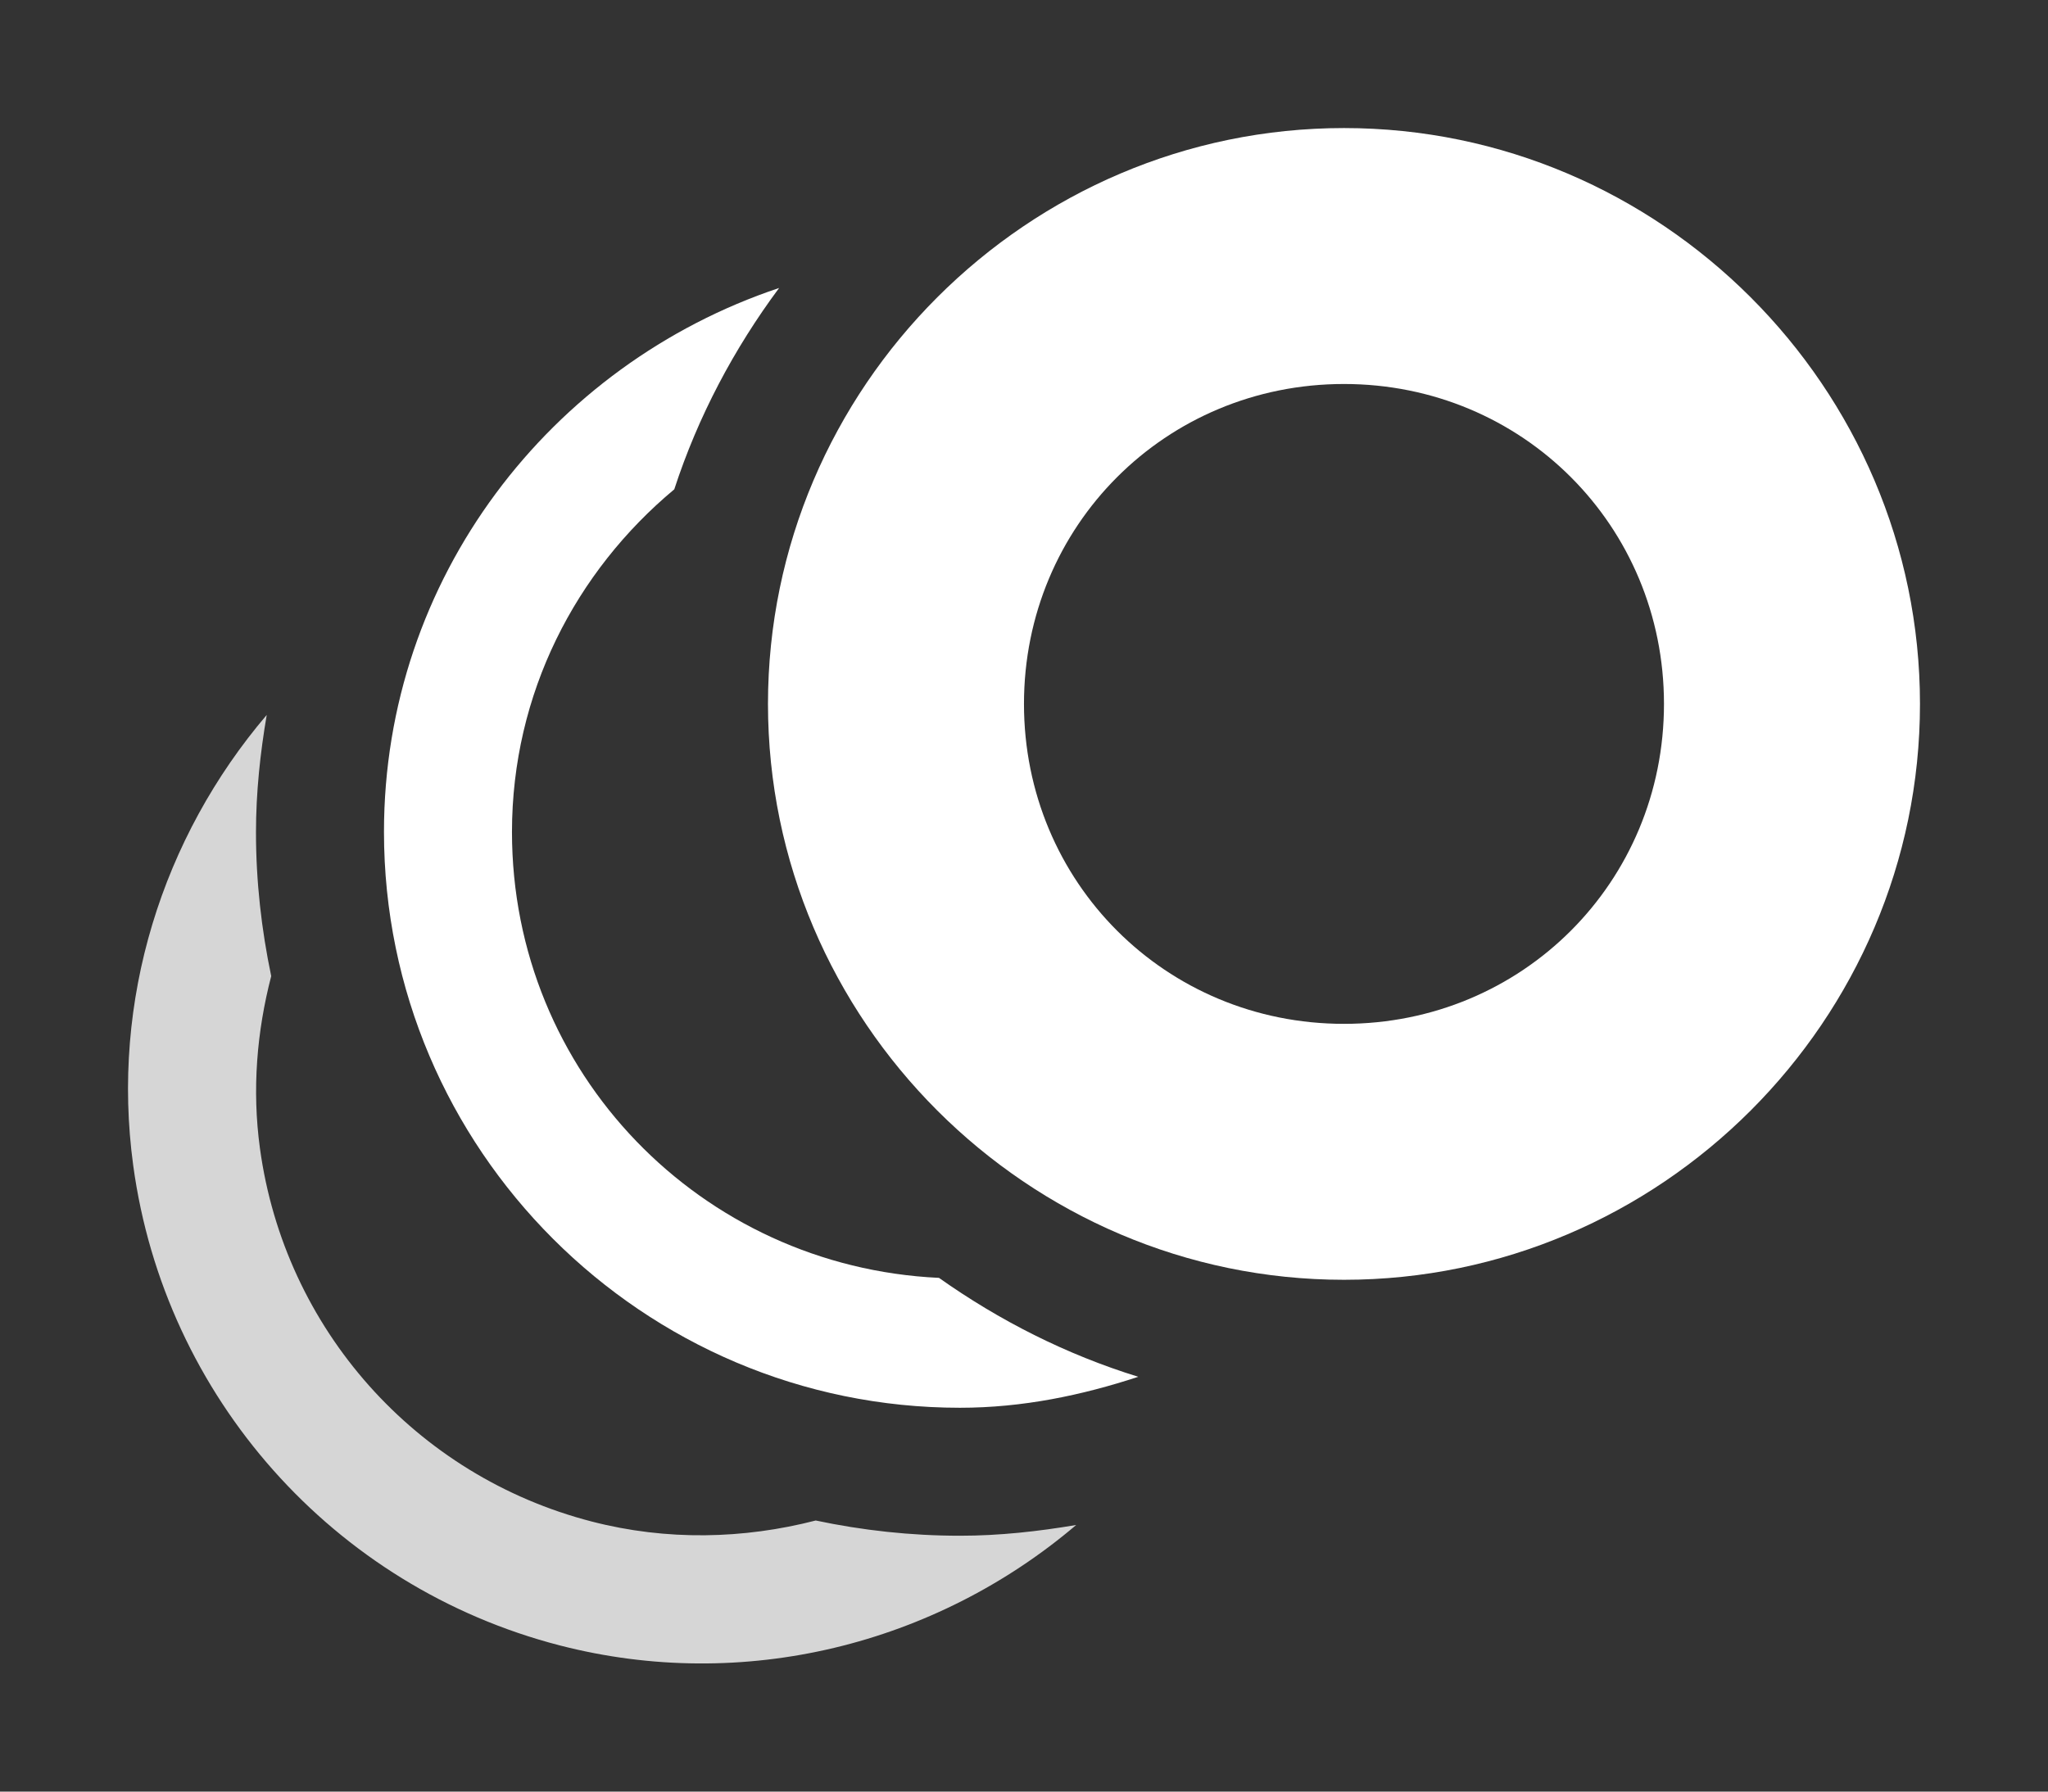 <svg height="1400" viewBox="0 0 1600 1400" width="1600" xmlns="http://www.w3.org/2000/svg" xmlns:inkscape="http://www.inkscape.org/namespaces/inkscape" xmlns:sodipodi="http://sodipodi.sourceforge.net/DTD/sodipodi-0.dtd"><rect x="0" y="0" width="1600" height="1400" fill="#333333" stroke="none"/><sodipodi:namedview pagecolor="#303030" showgrid="true"><inkscape:grid id="grid5" units="px" spacingx="100" spacingy="100" color="#4772b3" opacity="0.2" visible="true" /></sodipodi:namedview><g fill="#fff"><g enable-background="new" transform="matrix(100 0 0 100 -42500.018 -40999.934)"><path d="m469.084 415.586c-.816.958-1.219 2.23-1.043 3.521.246 1.809 1.564 3.293 3.332 3.75 1.437.371 2.935-.006 4.035-.941-.296.05-.598.084-.908.084-.386 0-.763-.042-1.127-.119-.563.145-1.162.16-1.75.008-1.377-.356-2.4-1.506-2.592-2.916-.063-.46-.024-.914.088-1.346-.076-.363-.119-.739-.119-1.123 0-.313.033-.619.084-.918z" opacity=".8" transform="translate(-42)"/><path d="m473.086 412.25c-1.785.597-3.086 2.267-3.086 4.25 0 2.479 2.021 4.5 4.5 4.5.489 0 .951-.097 1.393-.242-.563-.174-1.085-.439-1.557-.773-1.86-.087-3.336-1.602-3.336-3.484 0-1.084.499-2.037 1.268-2.678.186-.571.467-1.099.818-1.572z" transform="translate(-42)"/><path d="m435.5 411c-2.473 0-4.5 2.027-4.5 4.5s2.027 4.5 4.5 4.5 4.5-2.027 4.5-4.5-2.027-4.5-4.5-4.5zm0 2c1.393 0 2.5 1.107 2.5 2.5s-1.107 2.5-2.5 2.5-2.5-1.107-2.5-2.5 1.107-2.5 2.5-2.5z"/></g></g></svg>